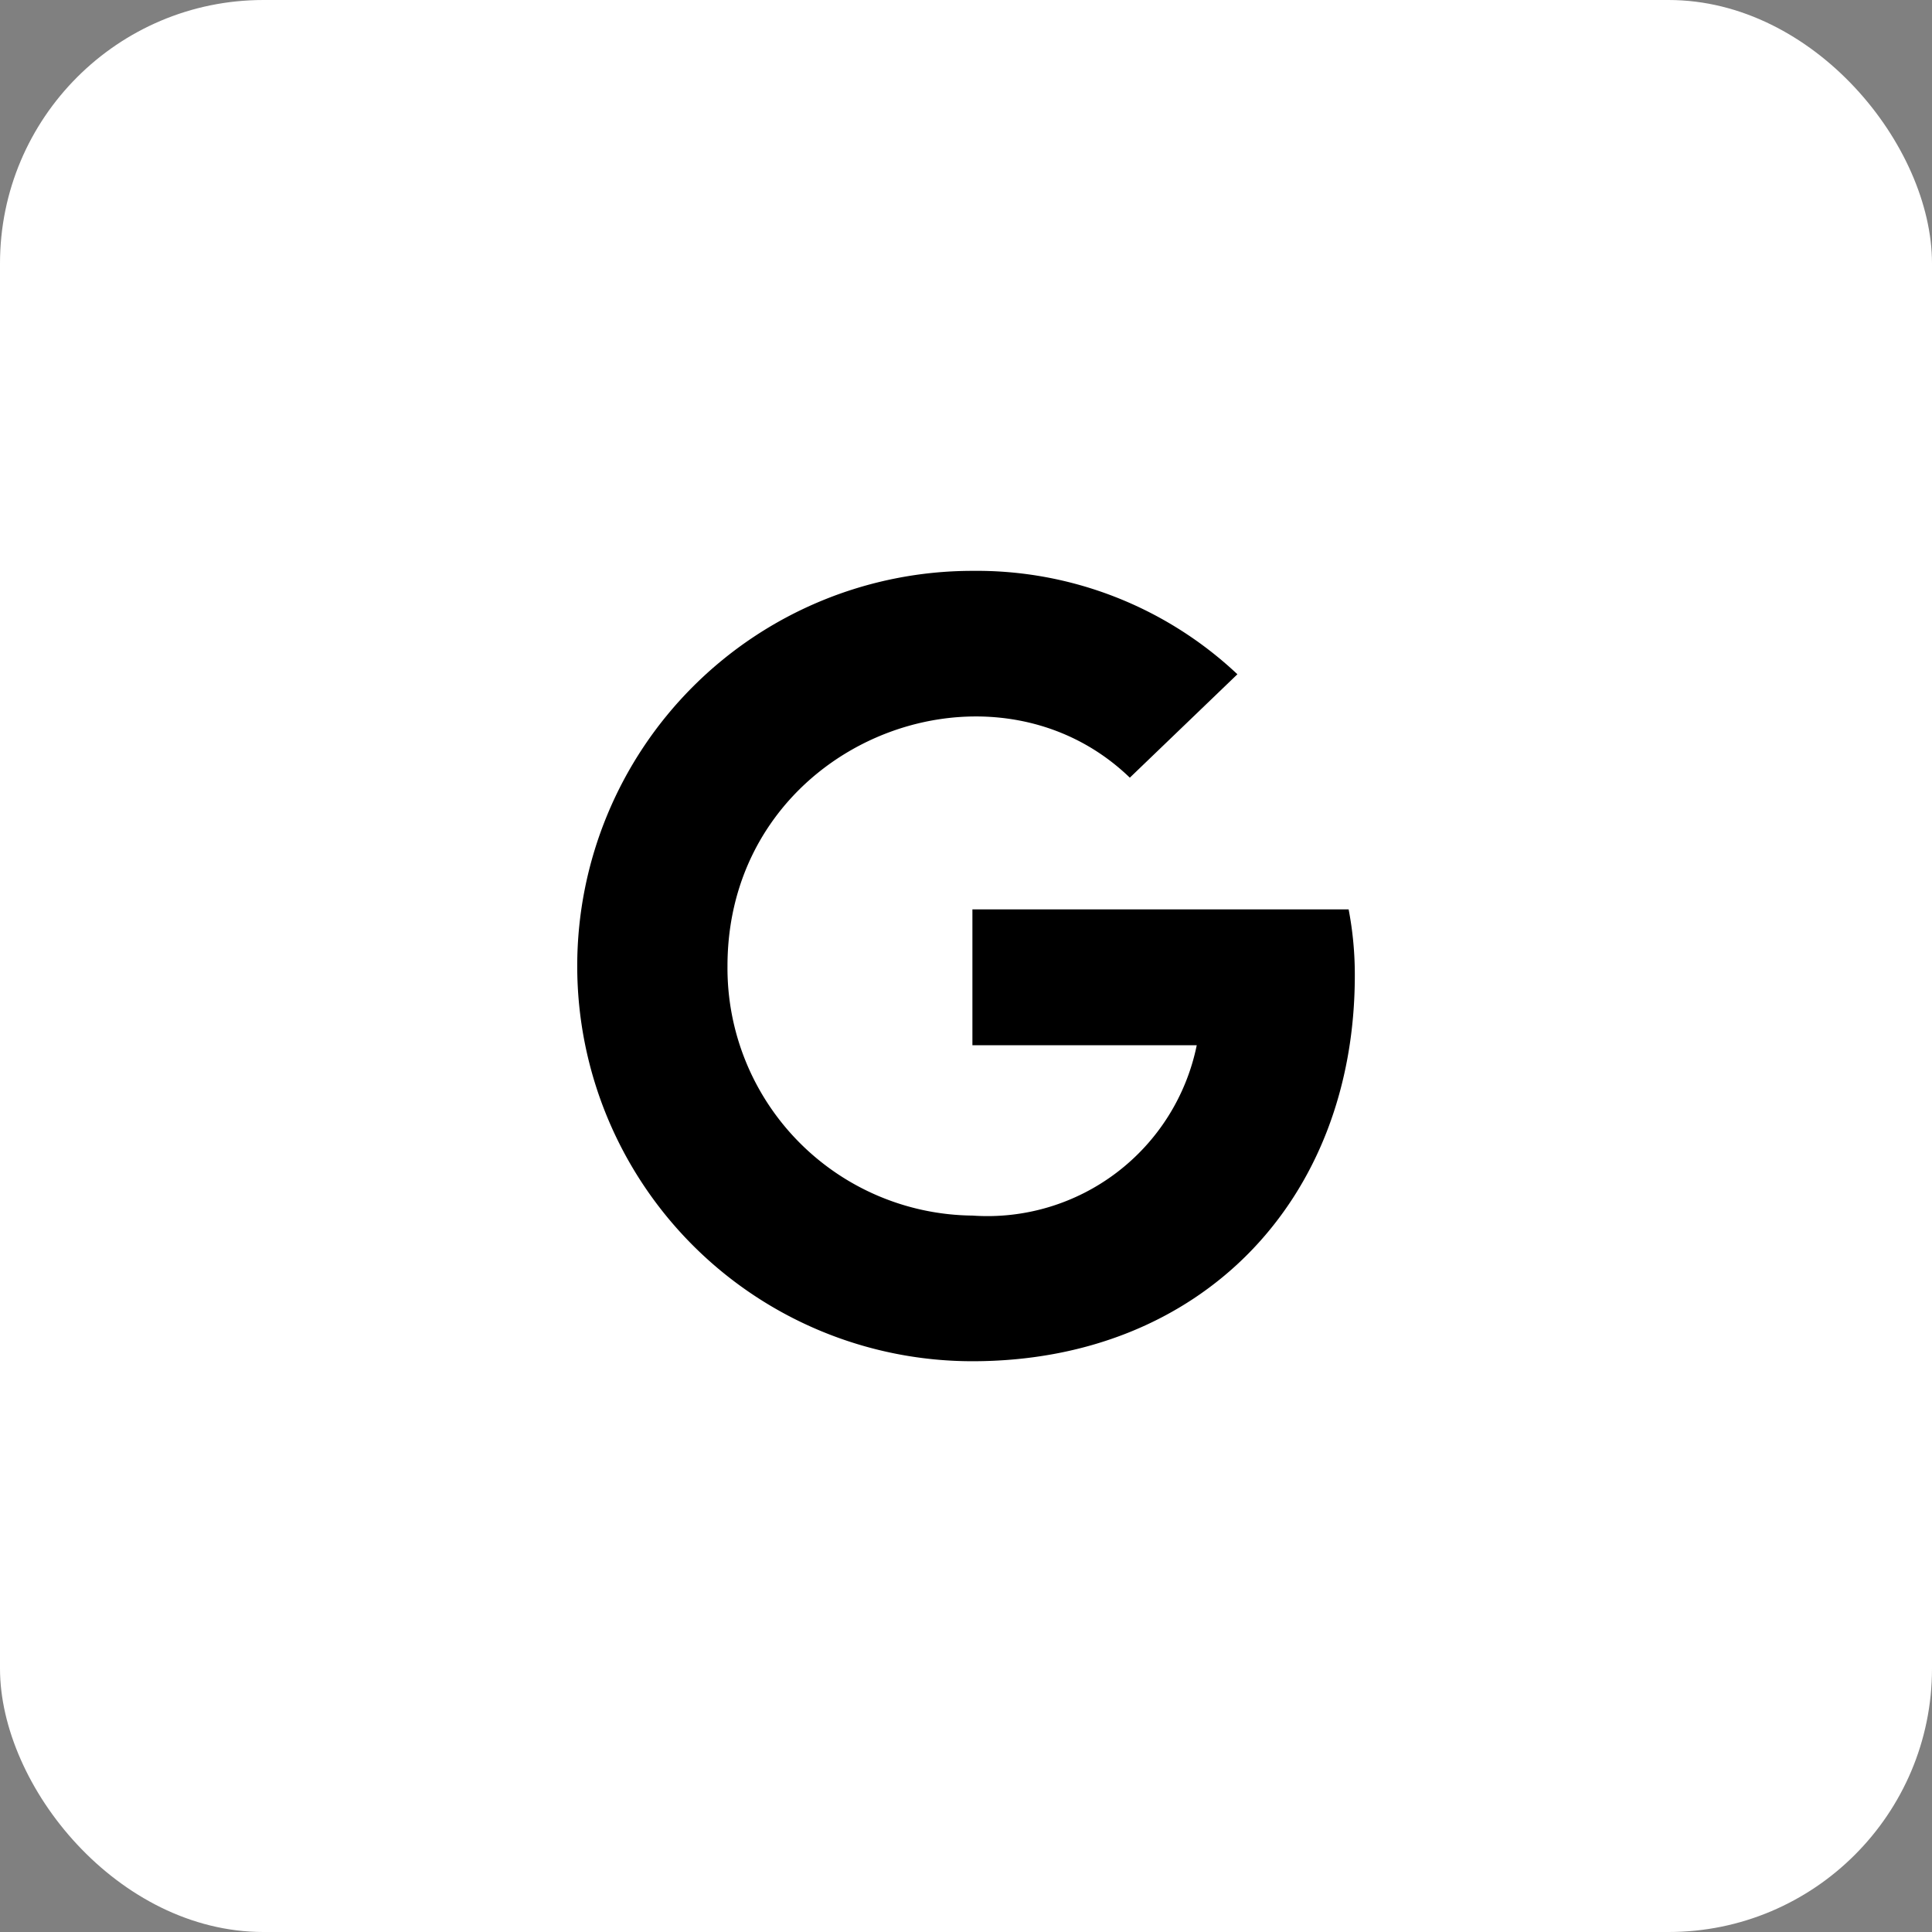 <svg xmlns="http://www.w3.org/2000/svg" width="44" height="44" viewBox="0 0 44 44">
  <rect x="0" y="0" width="44" height="44" fill="#808080" stroke="none"/>
  <g id="Sign_in_with_Google" data-name="Sign in with Google" transform="translate(-80)">
    <g id="Button_Background" data-name="Button Background" transform="translate(80)">
      <rect id="Button_Background_background" data-name="Button Background background" width="44" height="44" fill="rgba(0,0,0,0)"/>
      <rect id="Button_Shape" data-name="Button Shape" width="44" height="44" rx="6" fill="#fff"/>
    </g>
    <path id="Icon_awesome-google" data-name="Icon awesome-google" d="M17.709,9.772c0,5.135-3.516,8.789-8.709,8.789a9,9,0,0,1,0-18,8.655,8.655,0,0,1,6.035,2.355l-2.45,2.355C9.381,2.18,3.422,4.5,3.422,9.562A5.637,5.637,0,0,0,9,15.244a4.866,4.866,0,0,0,5.109-3.879H9V8.27h8.568a7.889,7.889,0,0,1,.141,1.5Z" transform="translate(93.146 12.44)"/>
  </g>
</svg>
